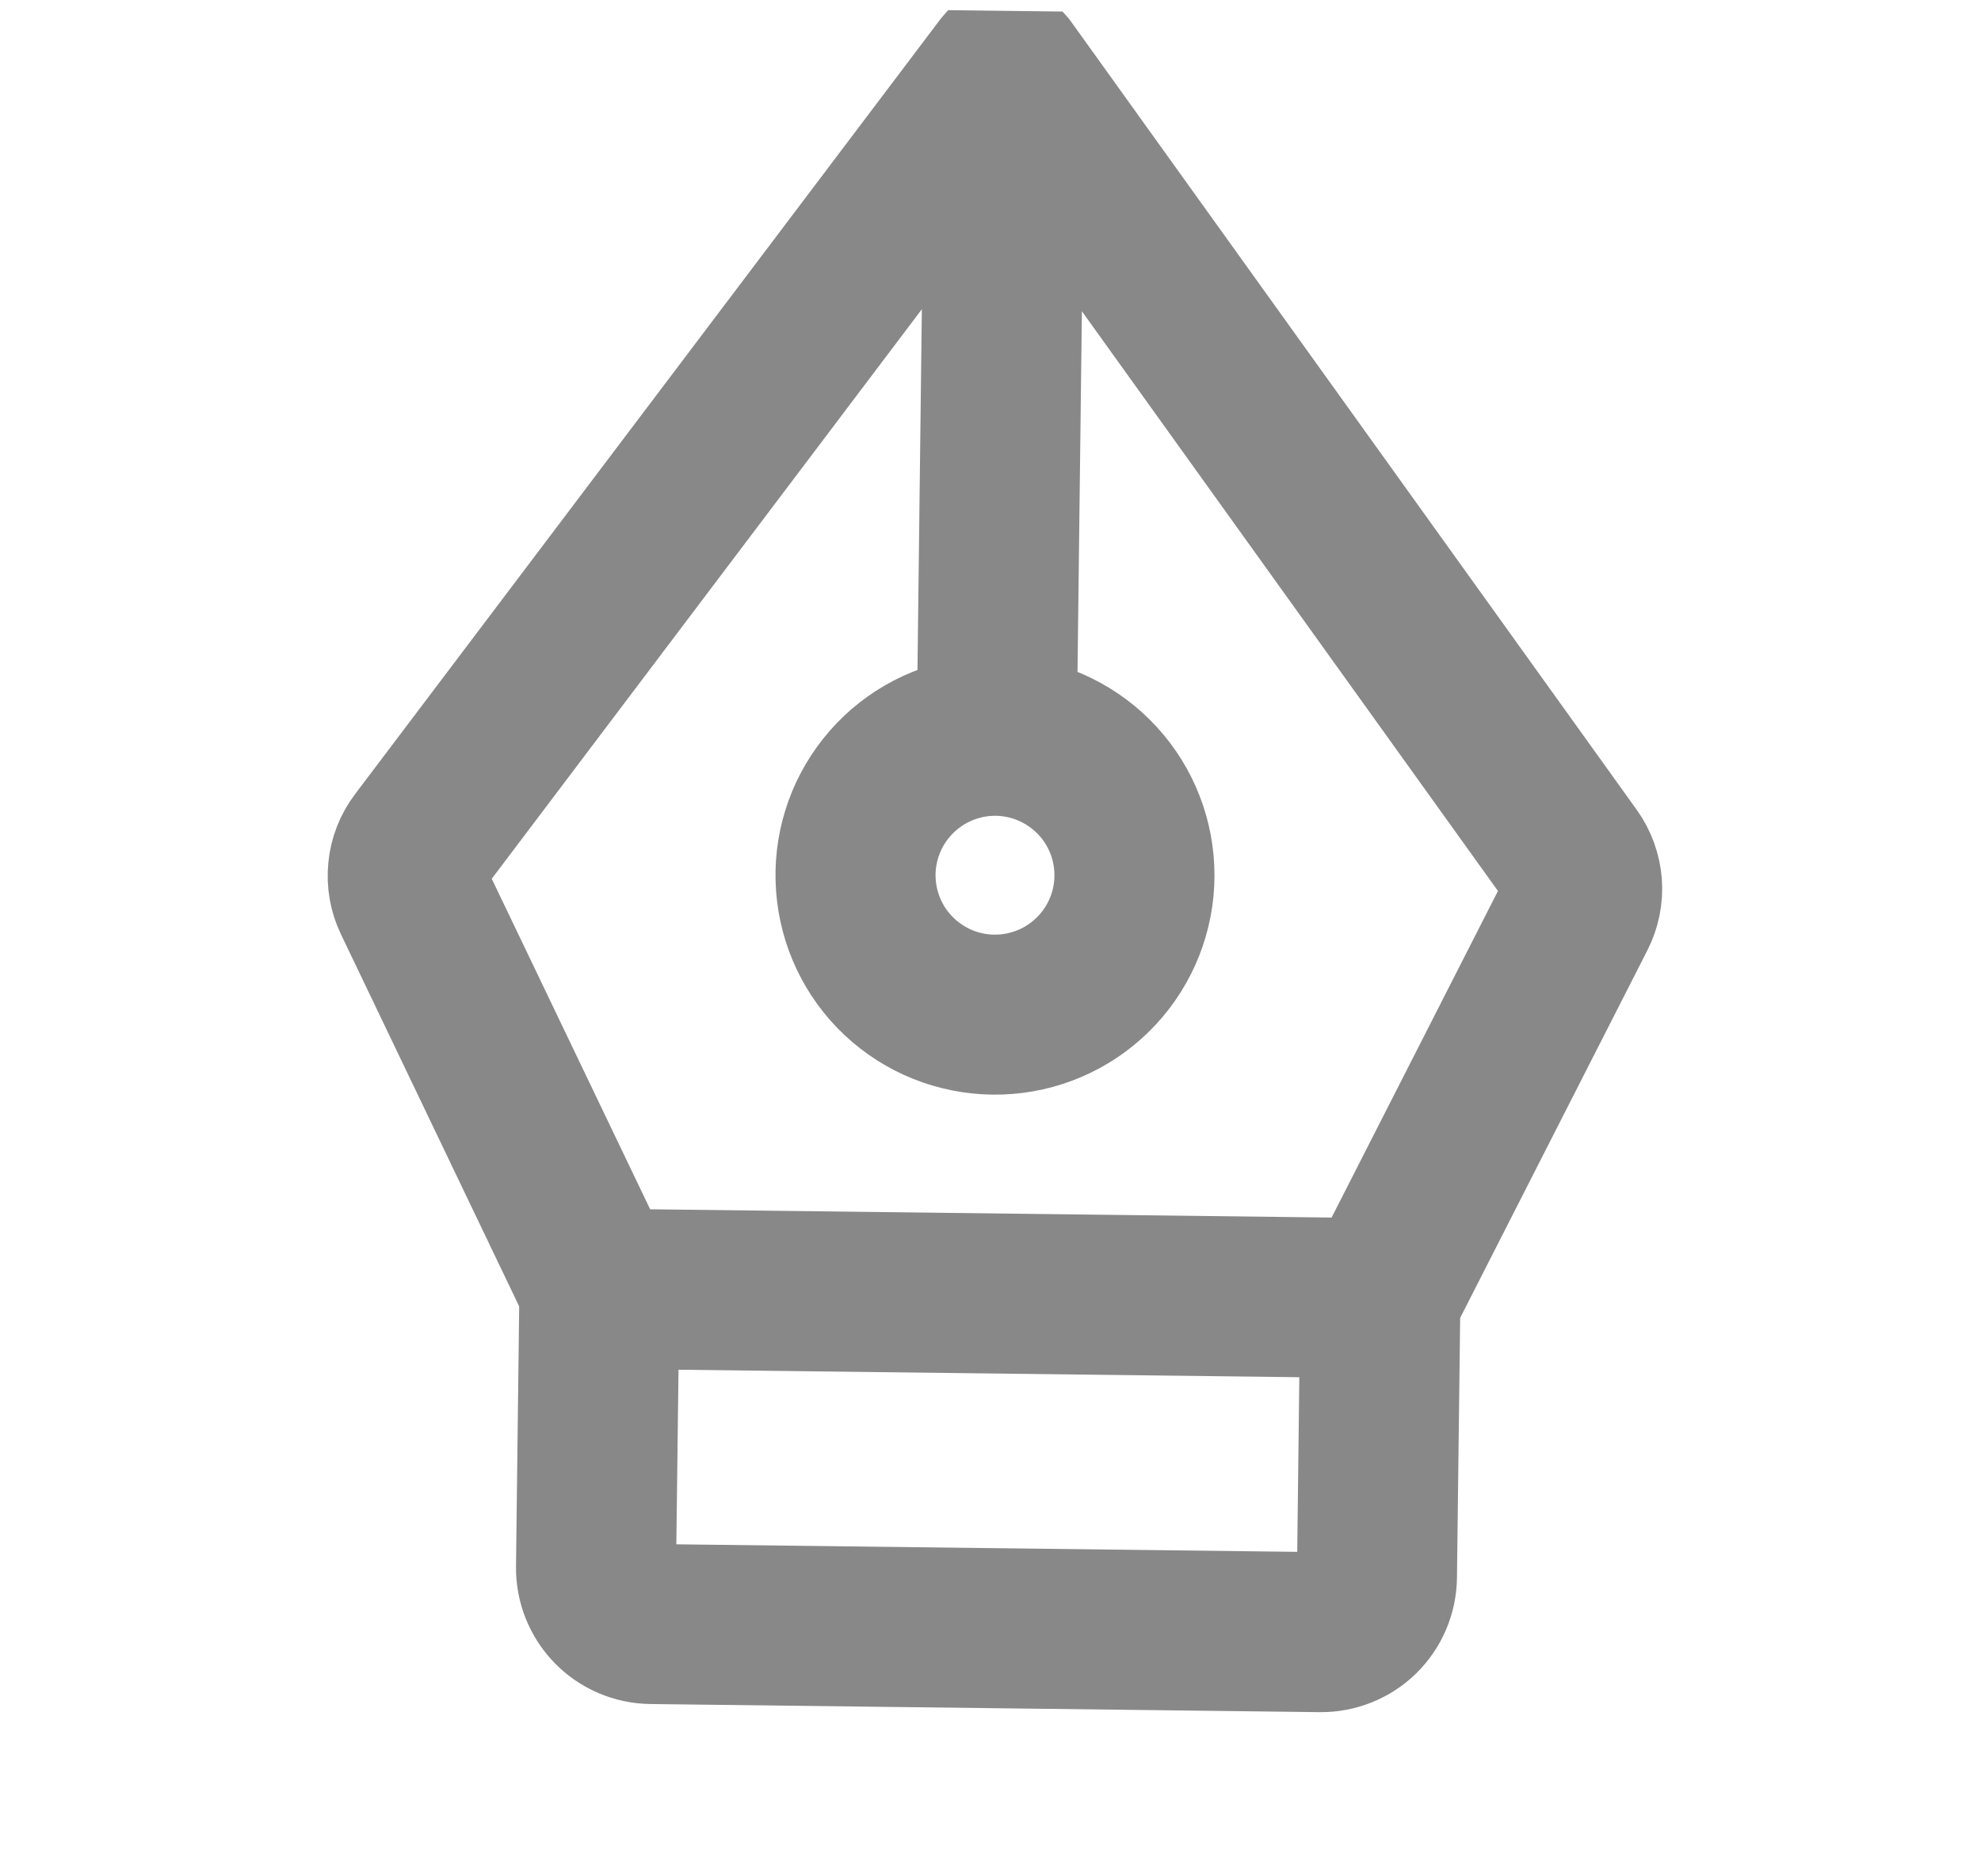 <svg width="19" height="18" viewBox="0 0 19 18" fill="none" xmlns="http://www.w3.org/2000/svg">
<g clip-path="url(#clip0_58_11)">
<path d="M3.722 8.749L5.481 12.422L5.449 15.035C5.447 15.247 5.529 15.452 5.678 15.605C5.826 15.757 6.029 15.844 6.242 15.847L12.662 15.925C12.875 15.927 13.08 15.845 13.232 15.697C13.384 15.548 13.471 15.345 13.474 15.132L13.506 12.52L15.354 8.891C15.421 8.76 15.451 8.613 15.44 8.466C15.428 8.319 15.377 8.178 15.291 8.059L9.855 0.483C9.852 0.479 9.849 0.477 9.846 0.473C9.838 0.463 9.829 0.453 9.819 0.443C9.814 0.439 9.808 0.434 9.803 0.43C9.793 0.422 9.782 0.415 9.771 0.409C9.766 0.405 9.76 0.402 9.754 0.399C9.741 0.393 9.729 0.388 9.715 0.384C9.71 0.383 9.705 0.38 9.699 0.379C9.661 0.369 9.621 0.369 9.582 0.378C9.576 0.379 9.571 0.381 9.566 0.382C9.552 0.386 9.539 0.391 9.527 0.396C9.521 0.399 9.515 0.402 9.509 0.405C9.498 0.412 9.487 0.418 9.477 0.426C9.472 0.43 9.466 0.434 9.461 0.439C9.451 0.448 9.441 0.458 9.433 0.468C9.43 0.472 9.427 0.474 9.424 0.478L3.805 7.919C3.716 8.036 3.661 8.176 3.647 8.322C3.632 8.469 3.658 8.617 3.722 8.749ZM12.668 15.39L6.249 15.312C6.178 15.311 6.11 15.282 6.06 15.231C6.011 15.18 5.984 15.112 5.984 15.041L6.014 12.634L12.968 12.718L12.939 15.126C12.938 15.197 12.909 15.264 12.858 15.314C12.808 15.363 12.739 15.391 12.668 15.39ZM9.556 7.326C9.768 7.329 9.974 7.394 10.148 7.514C10.323 7.633 10.458 7.802 10.537 7.999C10.615 8.195 10.634 8.411 10.59 8.618C10.546 8.825 10.442 9.014 10.29 9.162C10.139 9.31 9.947 9.409 9.739 9.448C9.531 9.487 9.316 9.463 9.122 9.38C8.927 9.296 8.762 9.157 8.646 8.98C8.531 8.802 8.471 8.595 8.473 8.383C8.477 8.099 8.593 7.829 8.796 7.631C8.999 7.433 9.272 7.323 9.556 7.326ZM4.232 8.242L9.36 1.45L9.295 6.811C8.897 6.873 8.537 7.082 8.287 7.397C8.036 7.712 7.913 8.11 7.942 8.511C7.971 8.913 8.149 9.289 8.442 9.565C8.735 9.841 9.121 9.996 9.524 10.001C9.926 10.006 10.316 9.86 10.615 9.591C10.915 9.322 11.102 8.951 11.141 8.55C11.179 8.149 11.066 7.749 10.823 7.428C10.58 7.107 10.226 6.889 9.83 6.817L9.895 1.457L14.856 8.371C14.885 8.41 14.902 8.457 14.906 8.506C14.909 8.555 14.9 8.604 14.877 8.648L13.076 12.184L5.919 12.097L4.204 8.518C4.183 8.474 4.174 8.425 4.179 8.376C4.184 8.327 4.202 8.281 4.232 8.242Z" fill="#888888" stroke="#888888"/>
</g>
<defs>
<clipPath id="clip0_58_11">
<rect width="17.121" height="17.121" fill="white" transform="translate(17.996 17.328) rotate(-179.303)"/>
</clipPath>
</defs>
</svg>
